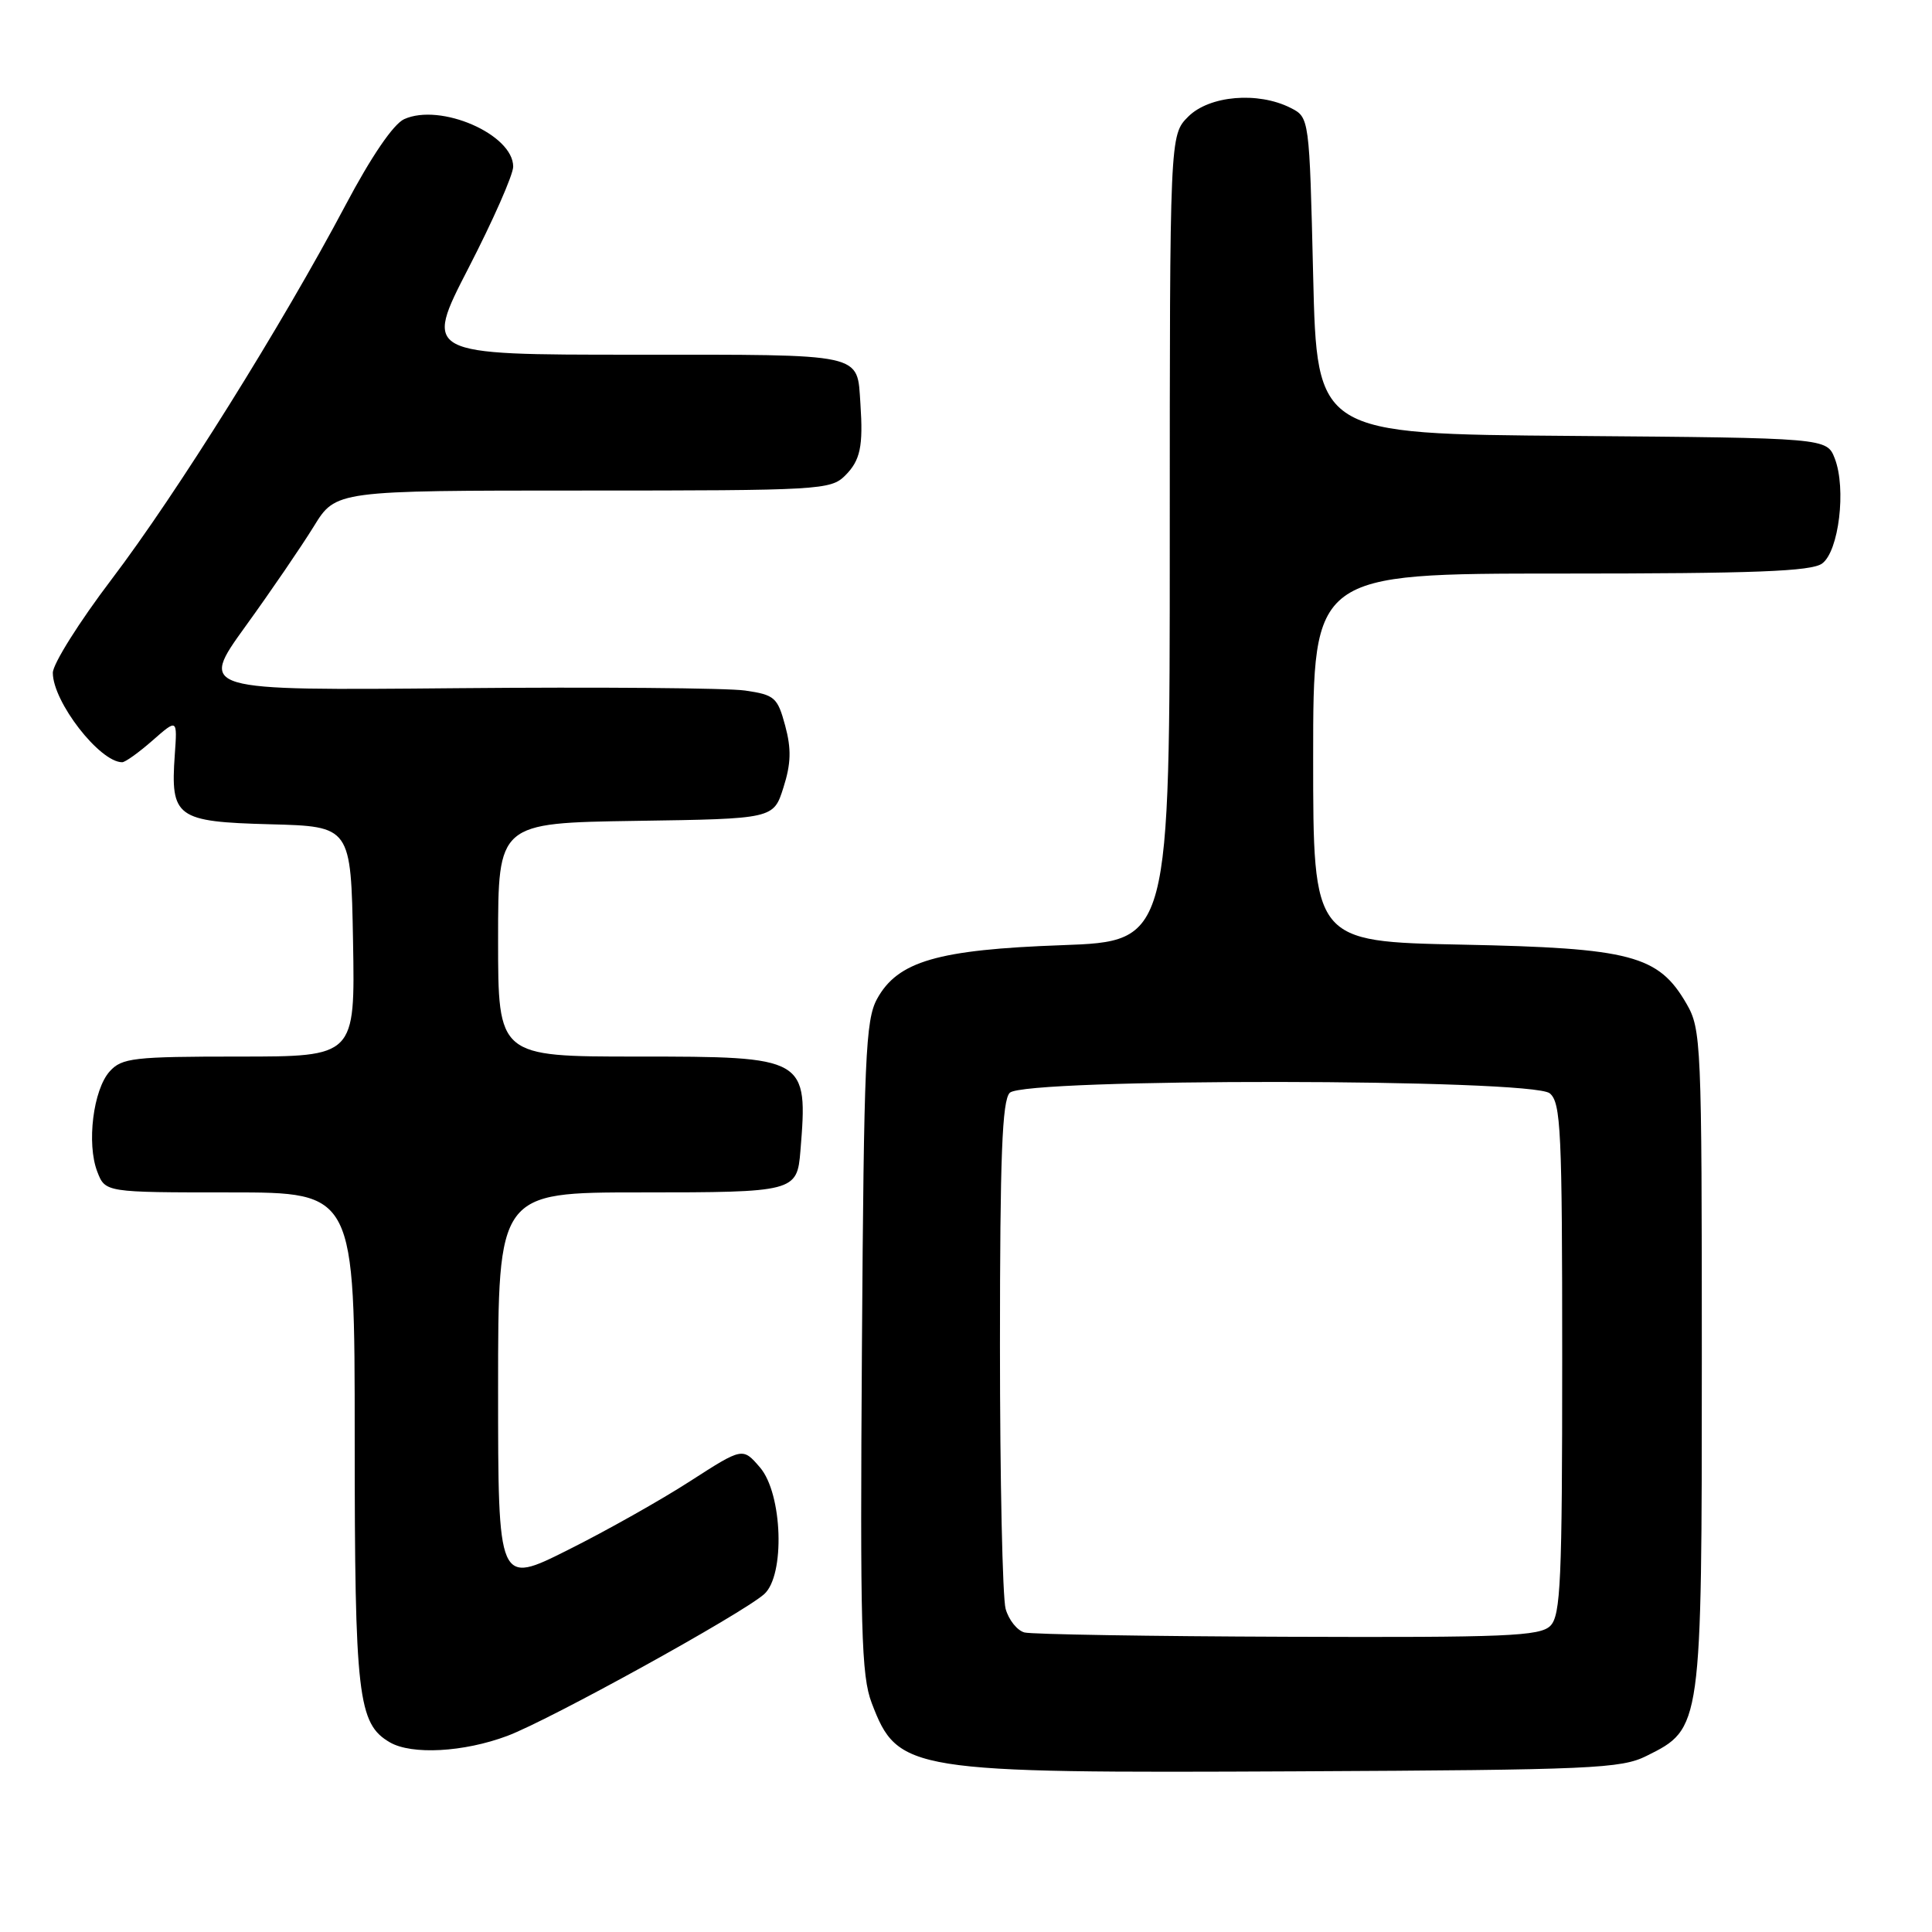 <?xml version="1.0" encoding="UTF-8" standalone="no"?>
<!DOCTYPE svg PUBLIC "-//W3C//DTD SVG 1.1//EN" "http://www.w3.org/Graphics/SVG/1.1/DTD/svg11.dtd" >
<svg xmlns="http://www.w3.org/2000/svg" xmlns:xlink="http://www.w3.org/1999/xlink" version="1.1" viewBox="0 0 256 256">
 <g >
 <path fill="currentColor"
d=" M 218.17 232.67 C 225.50 229.03 225.50 229.05 225.50 180.00 C 225.50 138.12 225.42 136.37 223.47 133.00 C 219.75 126.57 216.13 125.62 193.75 125.17 C 174.00 124.77 174.00 124.77 174.00 100.38 C 174.00 76.00 174.00 76.00 206.81 76.00 C 232.56 76.00 240.01 75.71 241.44 74.67 C 243.66 73.05 244.66 64.75 243.12 60.76 C 242.06 58.03 242.06 58.03 208.28 57.76 C 174.50 57.50 174.50 57.50 174.00 36.53 C 173.50 15.56 173.50 15.56 171.00 14.29 C 166.68 12.11 160.25 12.66 157.45 15.45 C 155.00 17.91 155.00 17.91 155.00 71.32 C 155.00 124.72 155.00 124.72 140.75 125.24 C 124.23 125.83 118.95 127.37 116.21 132.37 C 114.69 135.16 114.47 140.15 114.21 178.50 C 113.96 215.91 114.12 222.04 115.51 225.67 C 118.98 234.75 120.28 234.96 172.00 234.71 C 210.90 234.52 214.81 234.35 218.17 232.67 Z  M 67.21 230.02 C 72.80 227.93 98.27 213.87 101.25 211.24 C 104.05 208.76 103.70 197.93 100.70 194.44 C 98.41 191.78 98.41 191.78 91.45 196.26 C 87.63 198.73 80.34 202.84 75.25 205.38 C 66.00 210.02 66.00 210.02 66.00 184.01 C 66.00 158.00 66.00 158.00 84.88 158.00 C 105.30 158.00 105.62 157.92 106.06 152.50 C 107.07 140.09 106.91 140.00 84.43 140.00 C 66.00 140.00 66.00 140.00 66.00 124.52 C 66.00 109.05 66.00 109.05 84.25 108.77 C 102.50 108.50 102.50 108.50 103.81 104.35 C 104.82 101.18 104.87 99.23 104.04 96.15 C 103.03 92.41 102.65 92.07 98.73 91.50 C 96.40 91.16 79.18 91.02 60.45 91.19 C 26.39 91.50 26.39 91.50 32.52 83.00 C 35.90 78.33 39.97 72.36 41.58 69.75 C 44.50 65.00 44.50 65.00 77.25 65.00 C 108.67 65.00 110.08 64.92 112.00 63.00 C 114.00 61.00 114.39 59.14 114.01 53.50 C 113.54 46.71 114.86 47.00 84.04 47.00 C 56.16 47.00 56.16 47.00 62.08 35.51 C 65.34 29.19 68.00 23.15 68.00 22.08 C 68.00 17.80 58.36 13.61 53.55 15.79 C 52.12 16.45 49.20 20.73 45.79 27.17 C 37.35 43.10 23.40 65.42 14.79 76.76 C 10.50 82.41 7.00 87.98 7.00 89.15 C 7.00 92.99 13.21 101.00 16.19 101.00 C 16.60 101.00 18.41 99.70 20.22 98.11 C 23.50 95.23 23.50 95.23 23.16 100.01 C 22.57 108.31 23.37 108.89 35.77 109.22 C 46.50 109.50 46.50 109.50 46.78 124.75 C 47.05 140.00 47.05 140.00 31.68 140.00 C 17.69 140.00 16.15 140.18 14.54 141.96 C 12.35 144.38 11.46 151.55 12.89 155.25 C 13.95 158.00 13.95 158.00 30.48 158.00 C 47.00 158.00 47.00 158.00 47.00 190.53 C 47.00 224.81 47.42 228.40 51.66 230.87 C 54.56 232.55 61.44 232.18 67.21 230.02 Z  M 135.75 216.31 C 134.79 216.06 133.66 214.65 133.25 213.18 C 132.84 211.70 132.50 196.01 132.50 178.30 C 132.50 153.22 132.79 145.81 133.80 144.80 C 135.76 142.84 202.98 142.91 205.35 144.87 C 206.83 146.10 207.00 149.82 207.00 180.05 C 207.00 209.45 206.80 214.06 205.43 215.43 C 204.06 216.80 199.61 216.99 170.68 216.88 C 152.43 216.82 136.71 216.56 135.75 216.31 Z "/>
</g>
</svg>